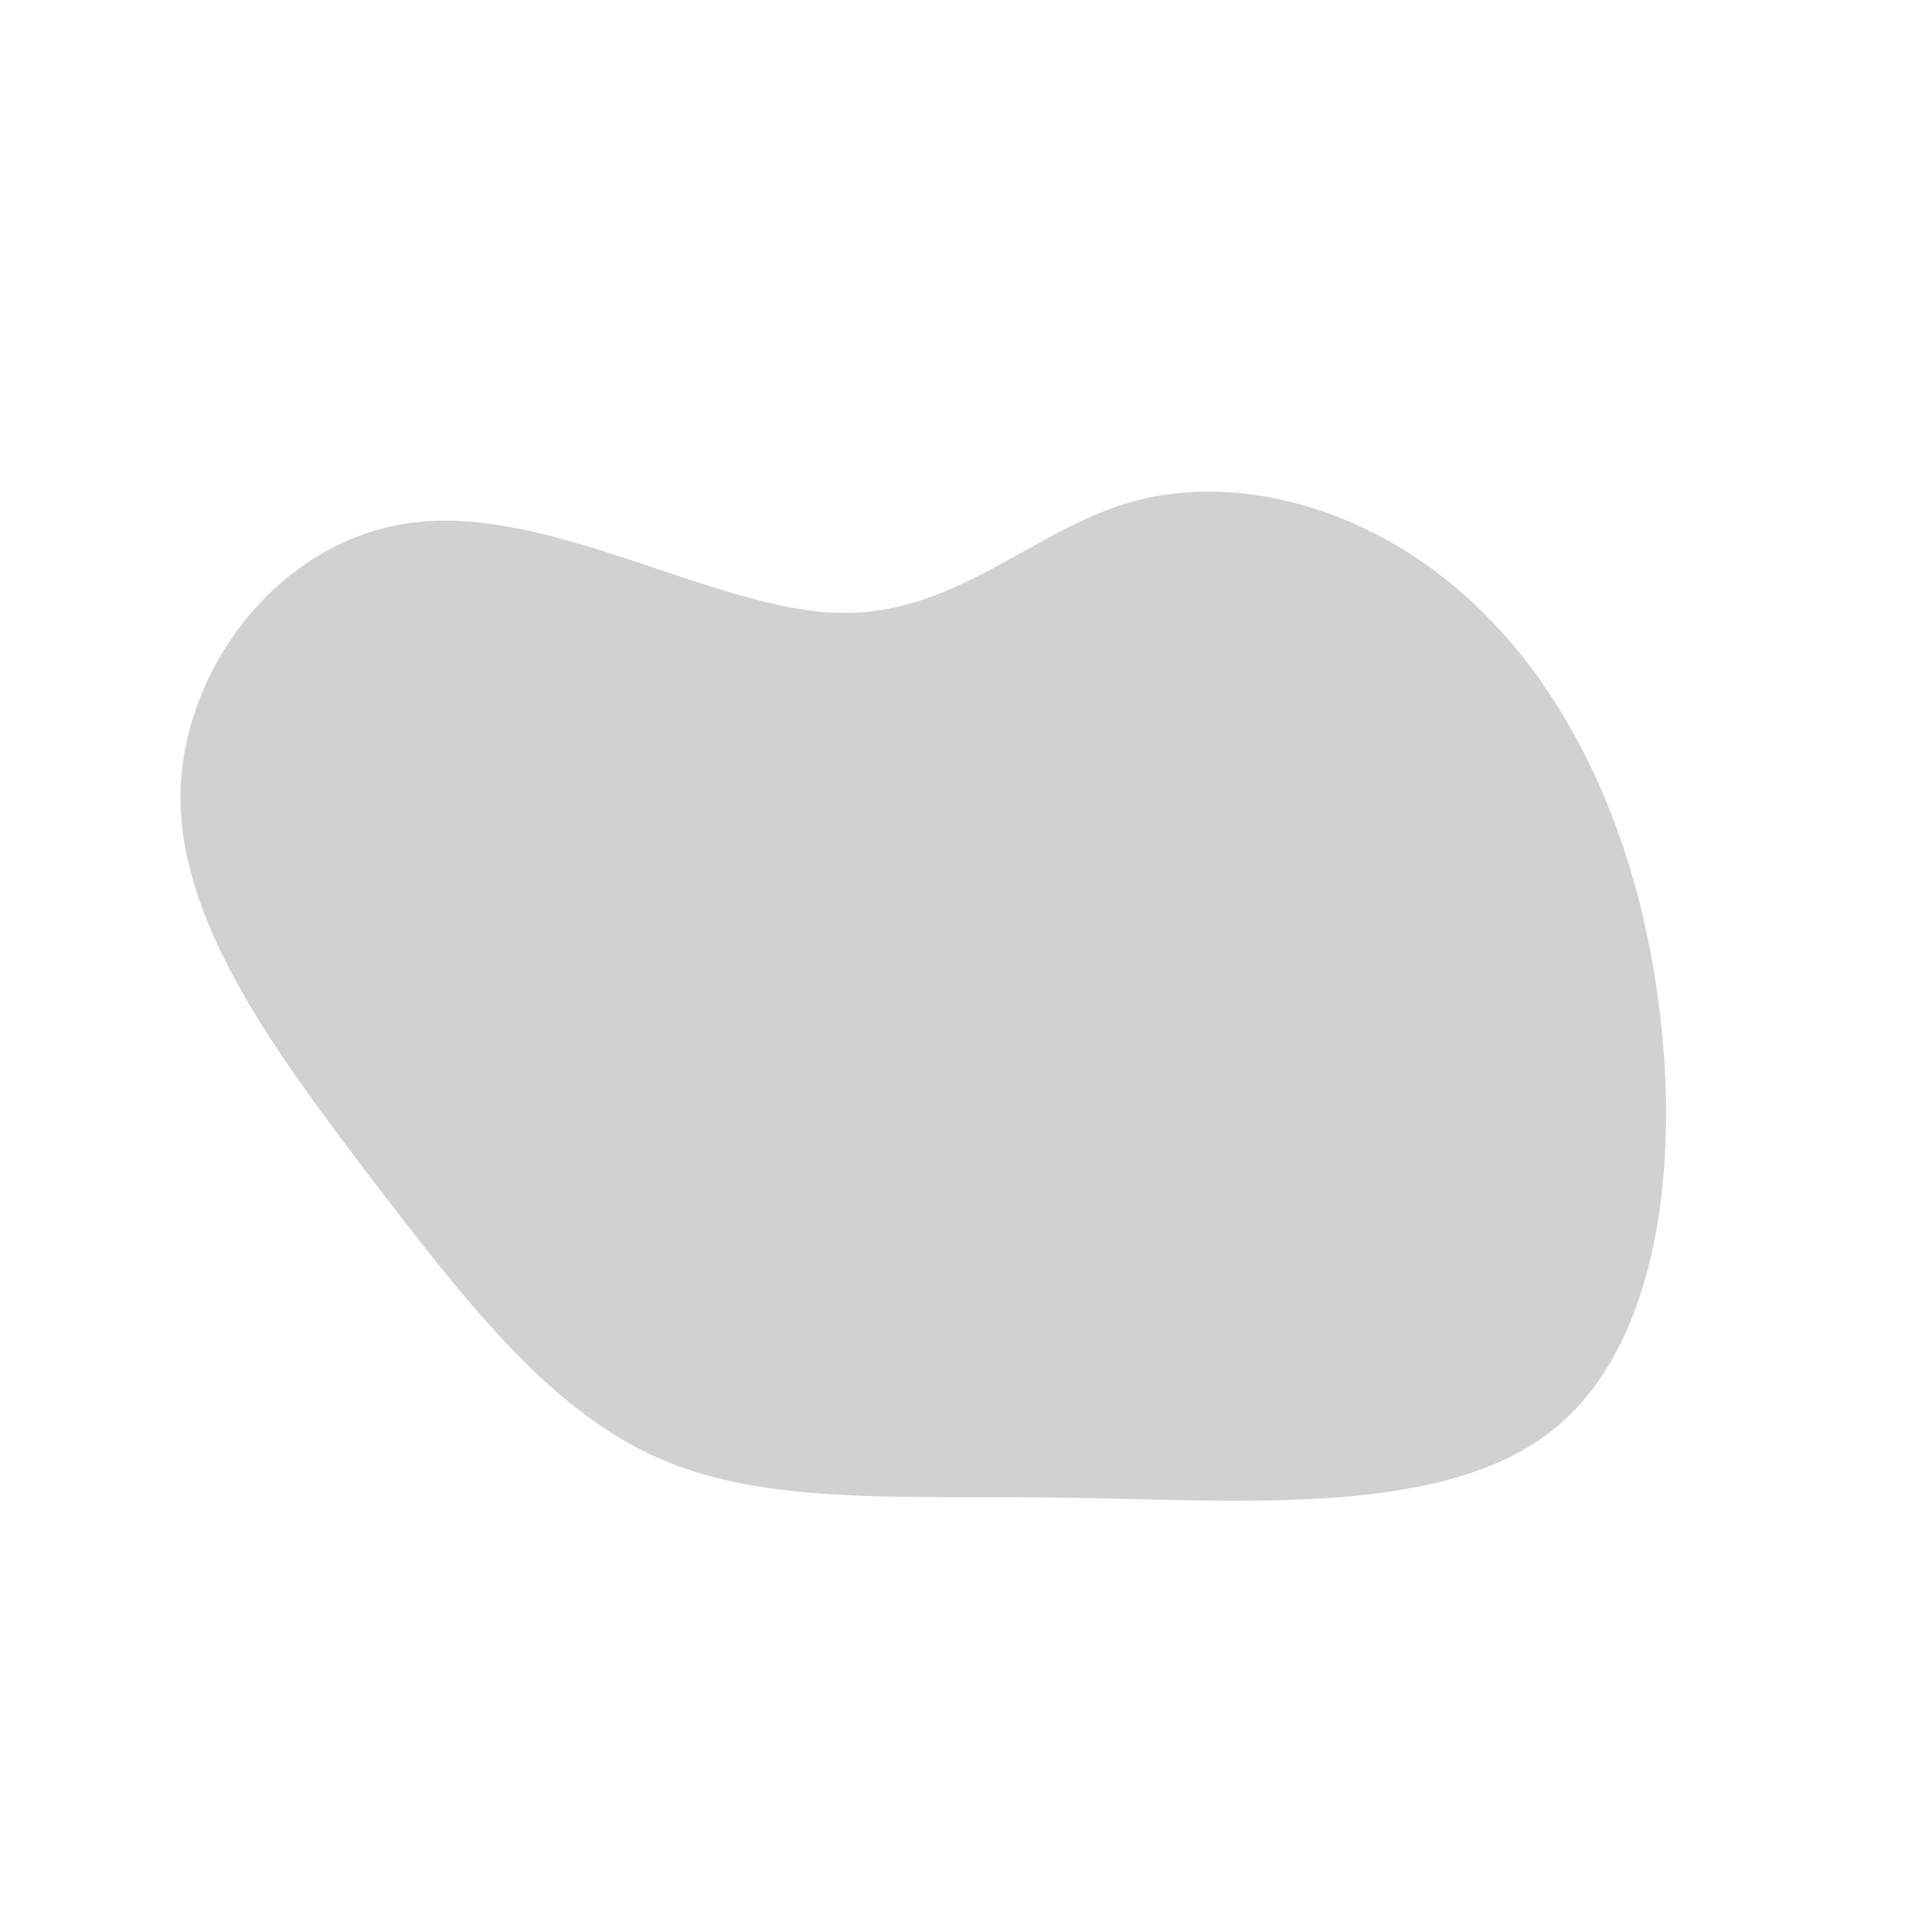 <?xml version="1.0" encoding="UTF-8"?> <svg xmlns="http://www.w3.org/2000/svg" width="625" height="617" viewBox="0 0 625 617" fill="none"><path d="M347.529 484.625C292.795 483.618 248.501 487.481 212.855 471.691C177.21 455.902 150.213 420.461 120.181 381.4C90.621 342.313 58.274 299.828 58.375 257.685C58.699 215.293 91.72 173.466 134.795 168.96C177.846 163.982 230.728 196.576 269.636 198.218C308.794 200.083 333.978 170.998 367.111 162.069C400.715 153.114 442.268 164.317 473.854 192.64C505.662 220.713 527.975 265.882 535.812 319.187C543.898 372.715 537.757 434.602 502.113 462.845C466.691 490.838 402.014 485.408 347.529 484.625Z" fill="#d1d1d1"></path></svg> 